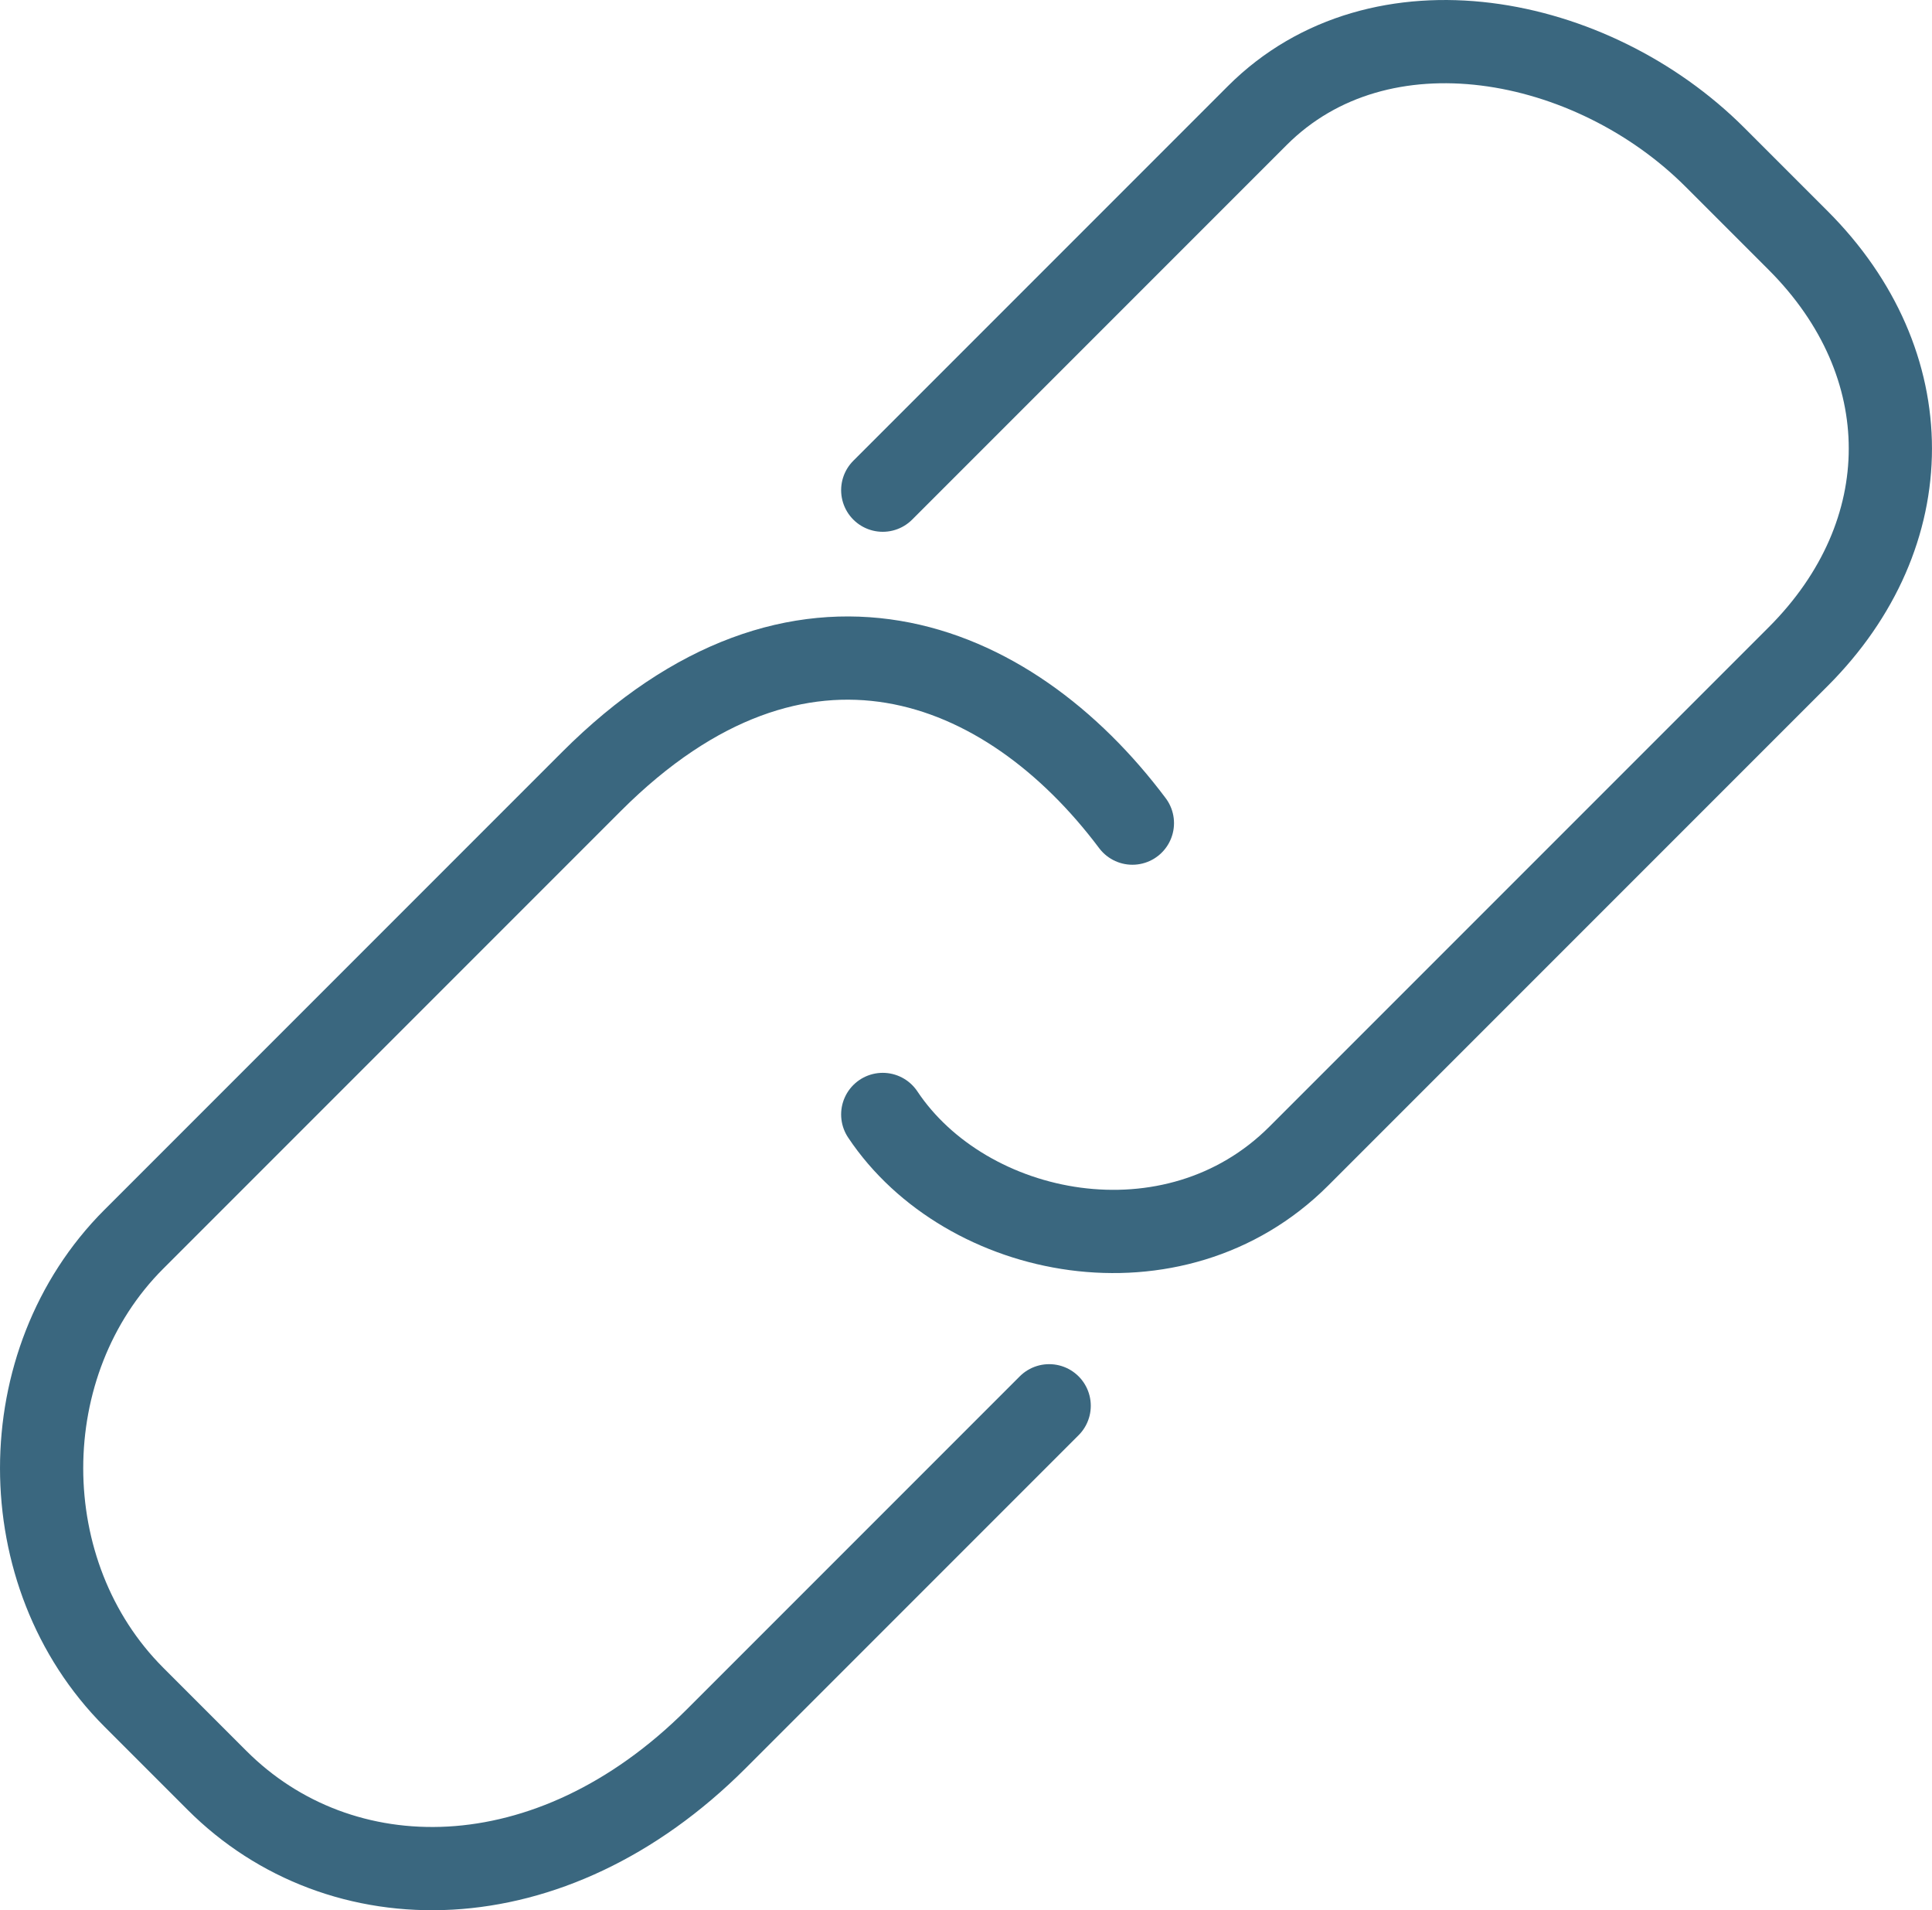 <?xml version="1.0" encoding="utf-8"?>
<!-- Generator: Adobe Illustrator 16.0.0, SVG Export Plug-In . SVG Version: 6.00 Build 0)  -->
<!DOCTYPE svg PUBLIC "-//W3C//DTD SVG 1.1//EN" "http://www.w3.org/Graphics/SVG/1.1/DTD/svg11.dtd">
<svg version="1.1" id="Layer_1" xmlns="http://www.w3.org/2000/svg" xmlns:xlink="http://www.w3.org/1999/xlink" x="0px" y="0px"
	 width="46.432px" height="45.899px" viewBox="0 0 46.432 45.899" enable-background="new 0 0 46.432 45.899" xml:space="preserve">
<g>
	<path fill="none" stroke="#3A677F" stroke-width="2" stroke-linecap="round" stroke-miterlimit="10" d="M25.215,33.778l-8,8
		c-4,4-9.046,3.956-12,1l-2-2c-2.953-2.954-2.953-8.047,0-11l11-11c5-5,10-3,13,1"/>
	<path fill="none" stroke="#3A677F" stroke-width="2" stroke-linecap="round" stroke-miterlimit="10" d="M21.215,11.778l9-9
		c2.953-2.954,8.045-1.954,11,1l2,2c2.955,2.954,2.955,7.046,0,10l-12,12c-3,3-8,2-10-1"/>
</g>
</svg>
